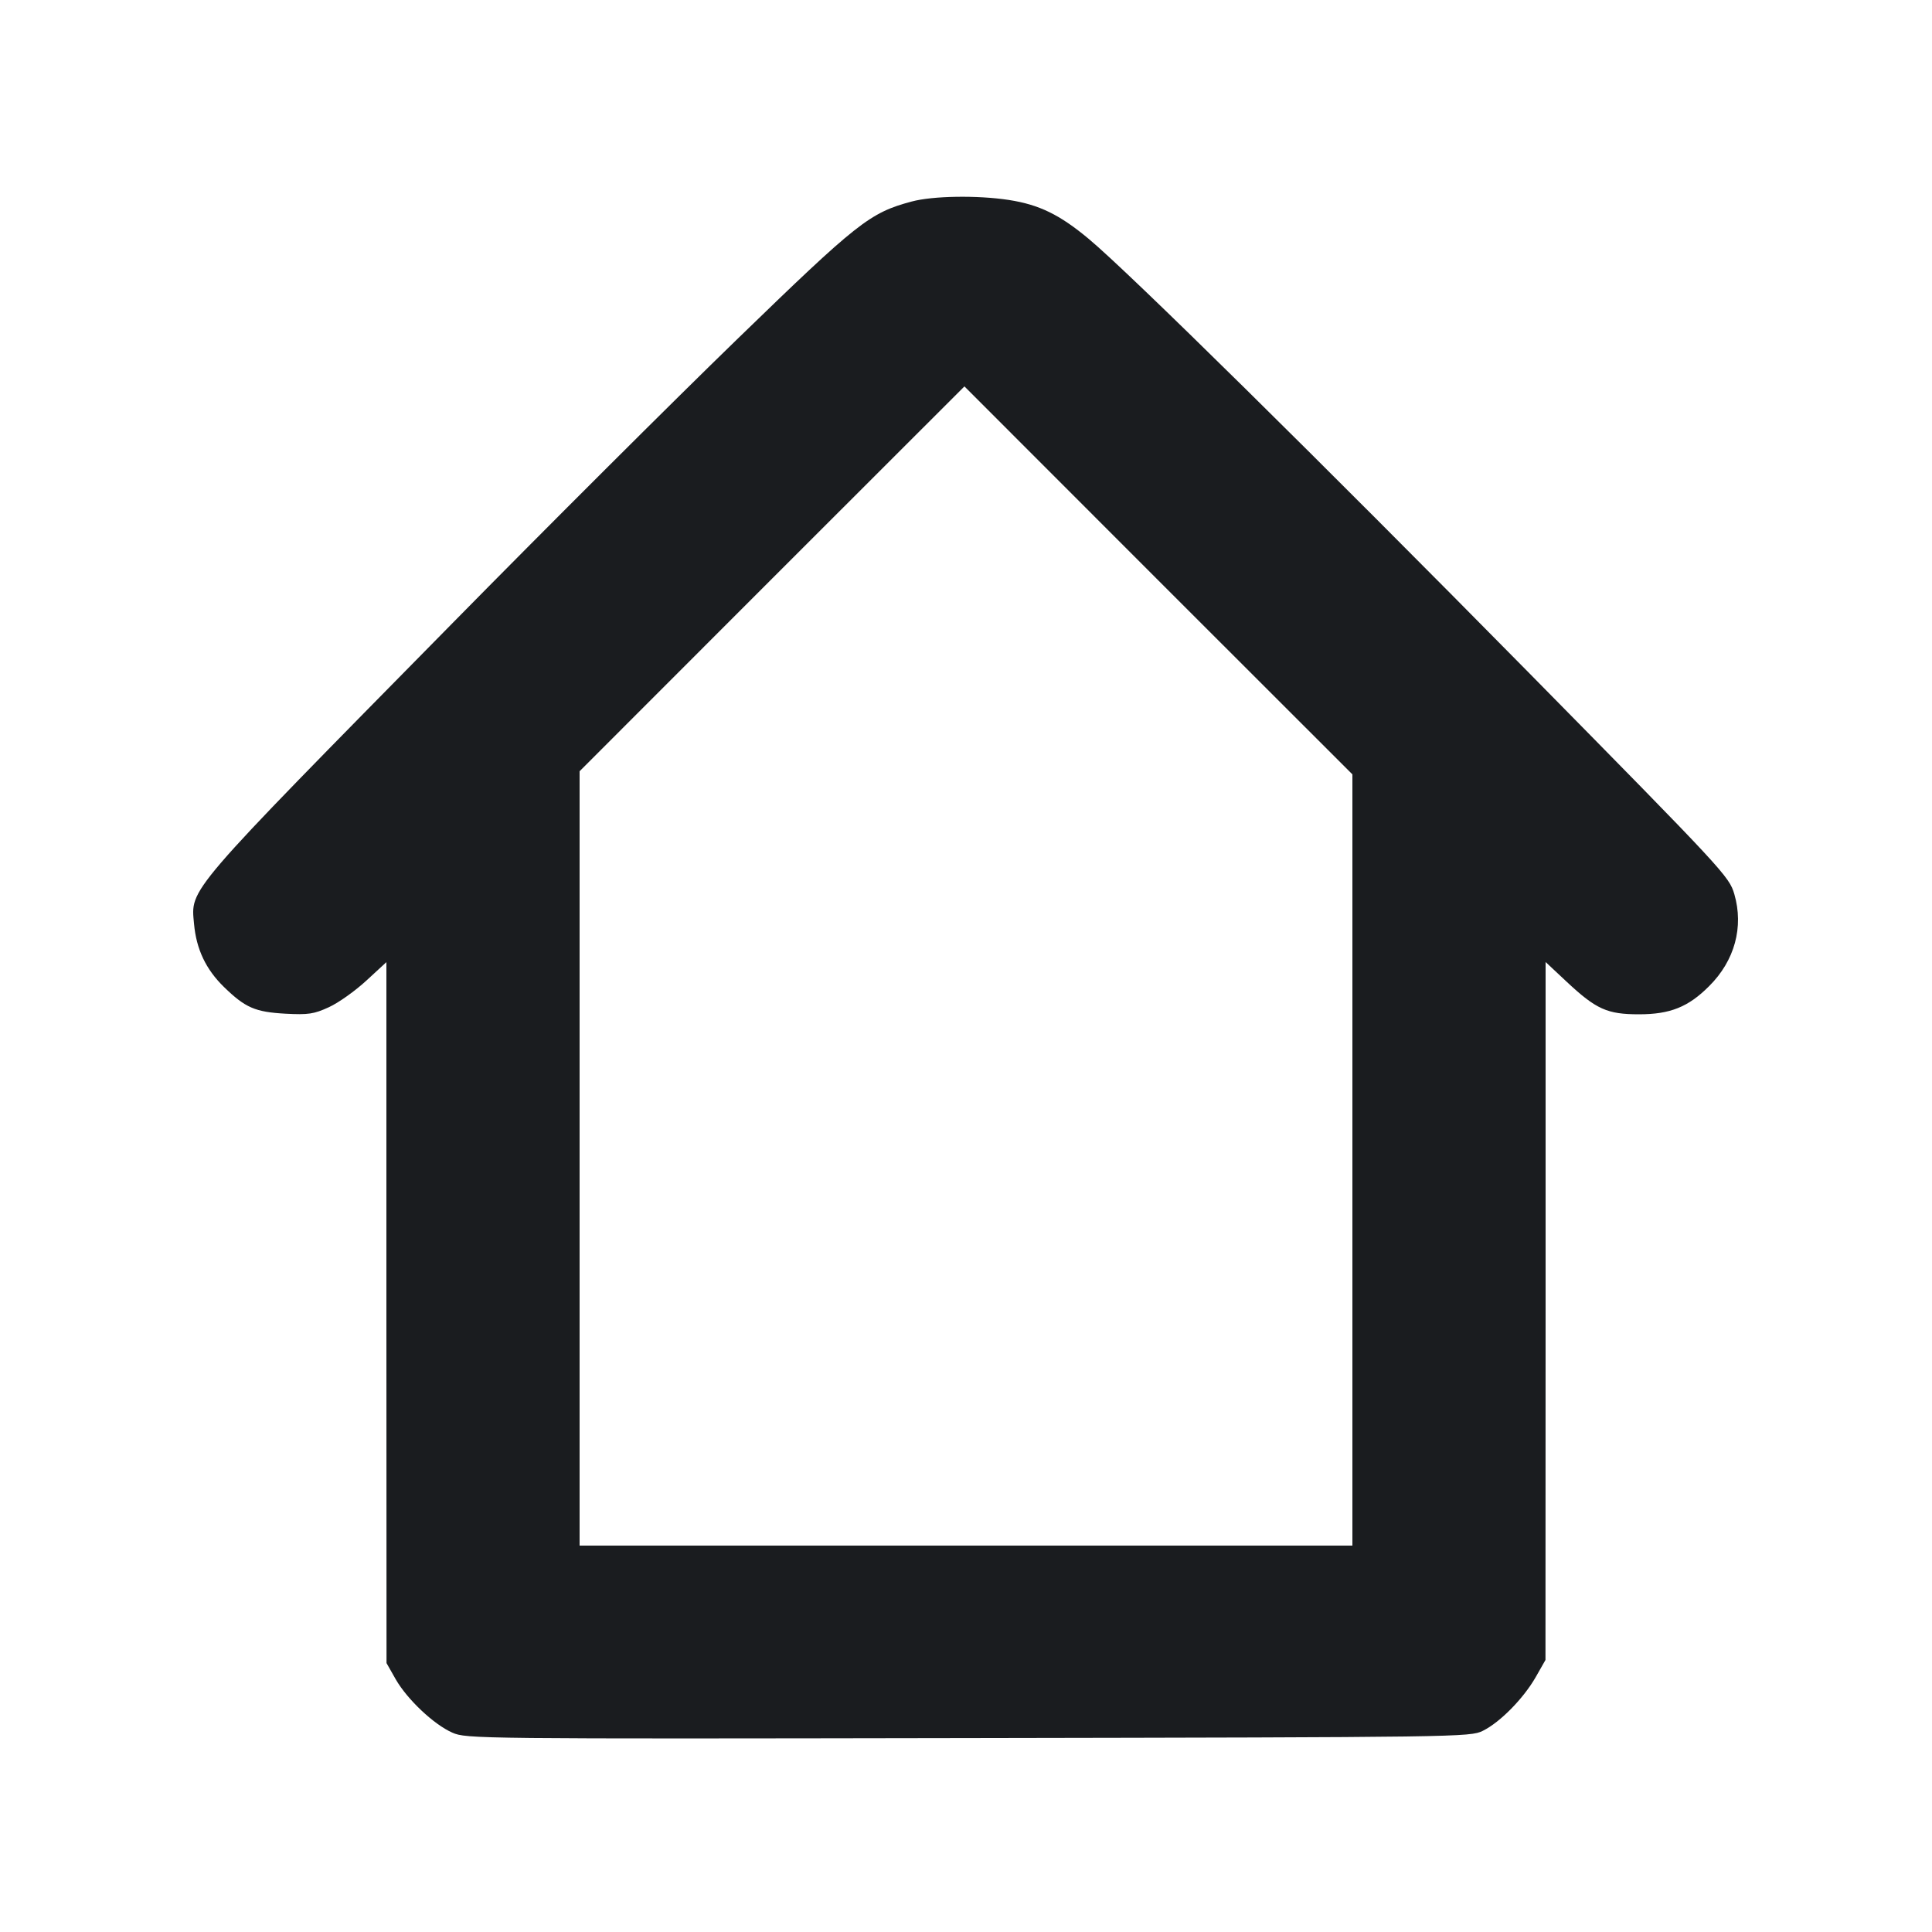 <svg width="16" height="16" viewBox="0 0 16 16" fill="none" xmlns="http://www.w3.org/2000/svg"><path d="M7.550 1.669 C 7.202 1.762,7.103 1.841,6.102 2.812 C 5.584 3.314,4.523 4.372,3.745 5.163 C 1.521 7.422,1.580 7.354,1.607 7.652 C 1.626 7.861,1.705 8.028,1.855 8.174 C 2.032 8.346,2.113 8.381,2.364 8.395 C 2.553 8.405,2.600 8.398,2.724 8.341 C 2.803 8.305,2.942 8.206,3.034 8.121 L 3.200 7.968 3.200 10.870 L 3.201 13.773 3.277 13.907 C 3.373 14.074,3.592 14.281,3.746 14.349 C 3.861 14.400,3.948 14.401,8.018 14.394 C 12.092 14.387,12.175 14.386,12.280 14.334 C 12.422 14.264,12.615 14.068,12.717 13.891 L 12.799 13.747 12.800 10.857 L 12.800 7.967 12.974 8.130 C 13.219 8.359,13.310 8.400,13.573 8.400 C 13.831 8.400,13.982 8.340,14.155 8.166 C 14.366 7.956,14.442 7.677,14.363 7.405 C 14.320 7.258,14.280 7.215,12.657 5.567 C 10.917 3.802,9.352 2.258,9.016 1.978 C 8.775 1.777,8.606 1.695,8.355 1.656 C 8.094 1.616,7.724 1.622,7.550 1.669 M11.200 9.607 L 11.200 12.800 8.000 12.800 L 4.800 12.800 4.800 9.593 L 4.800 6.387 6.393 4.793 L 7.987 3.200 9.593 4.807 L 11.200 6.413 11.200 9.607 " fill="#1A1C1F" stroke="none" fill-rule="evenodd"></path></svg>